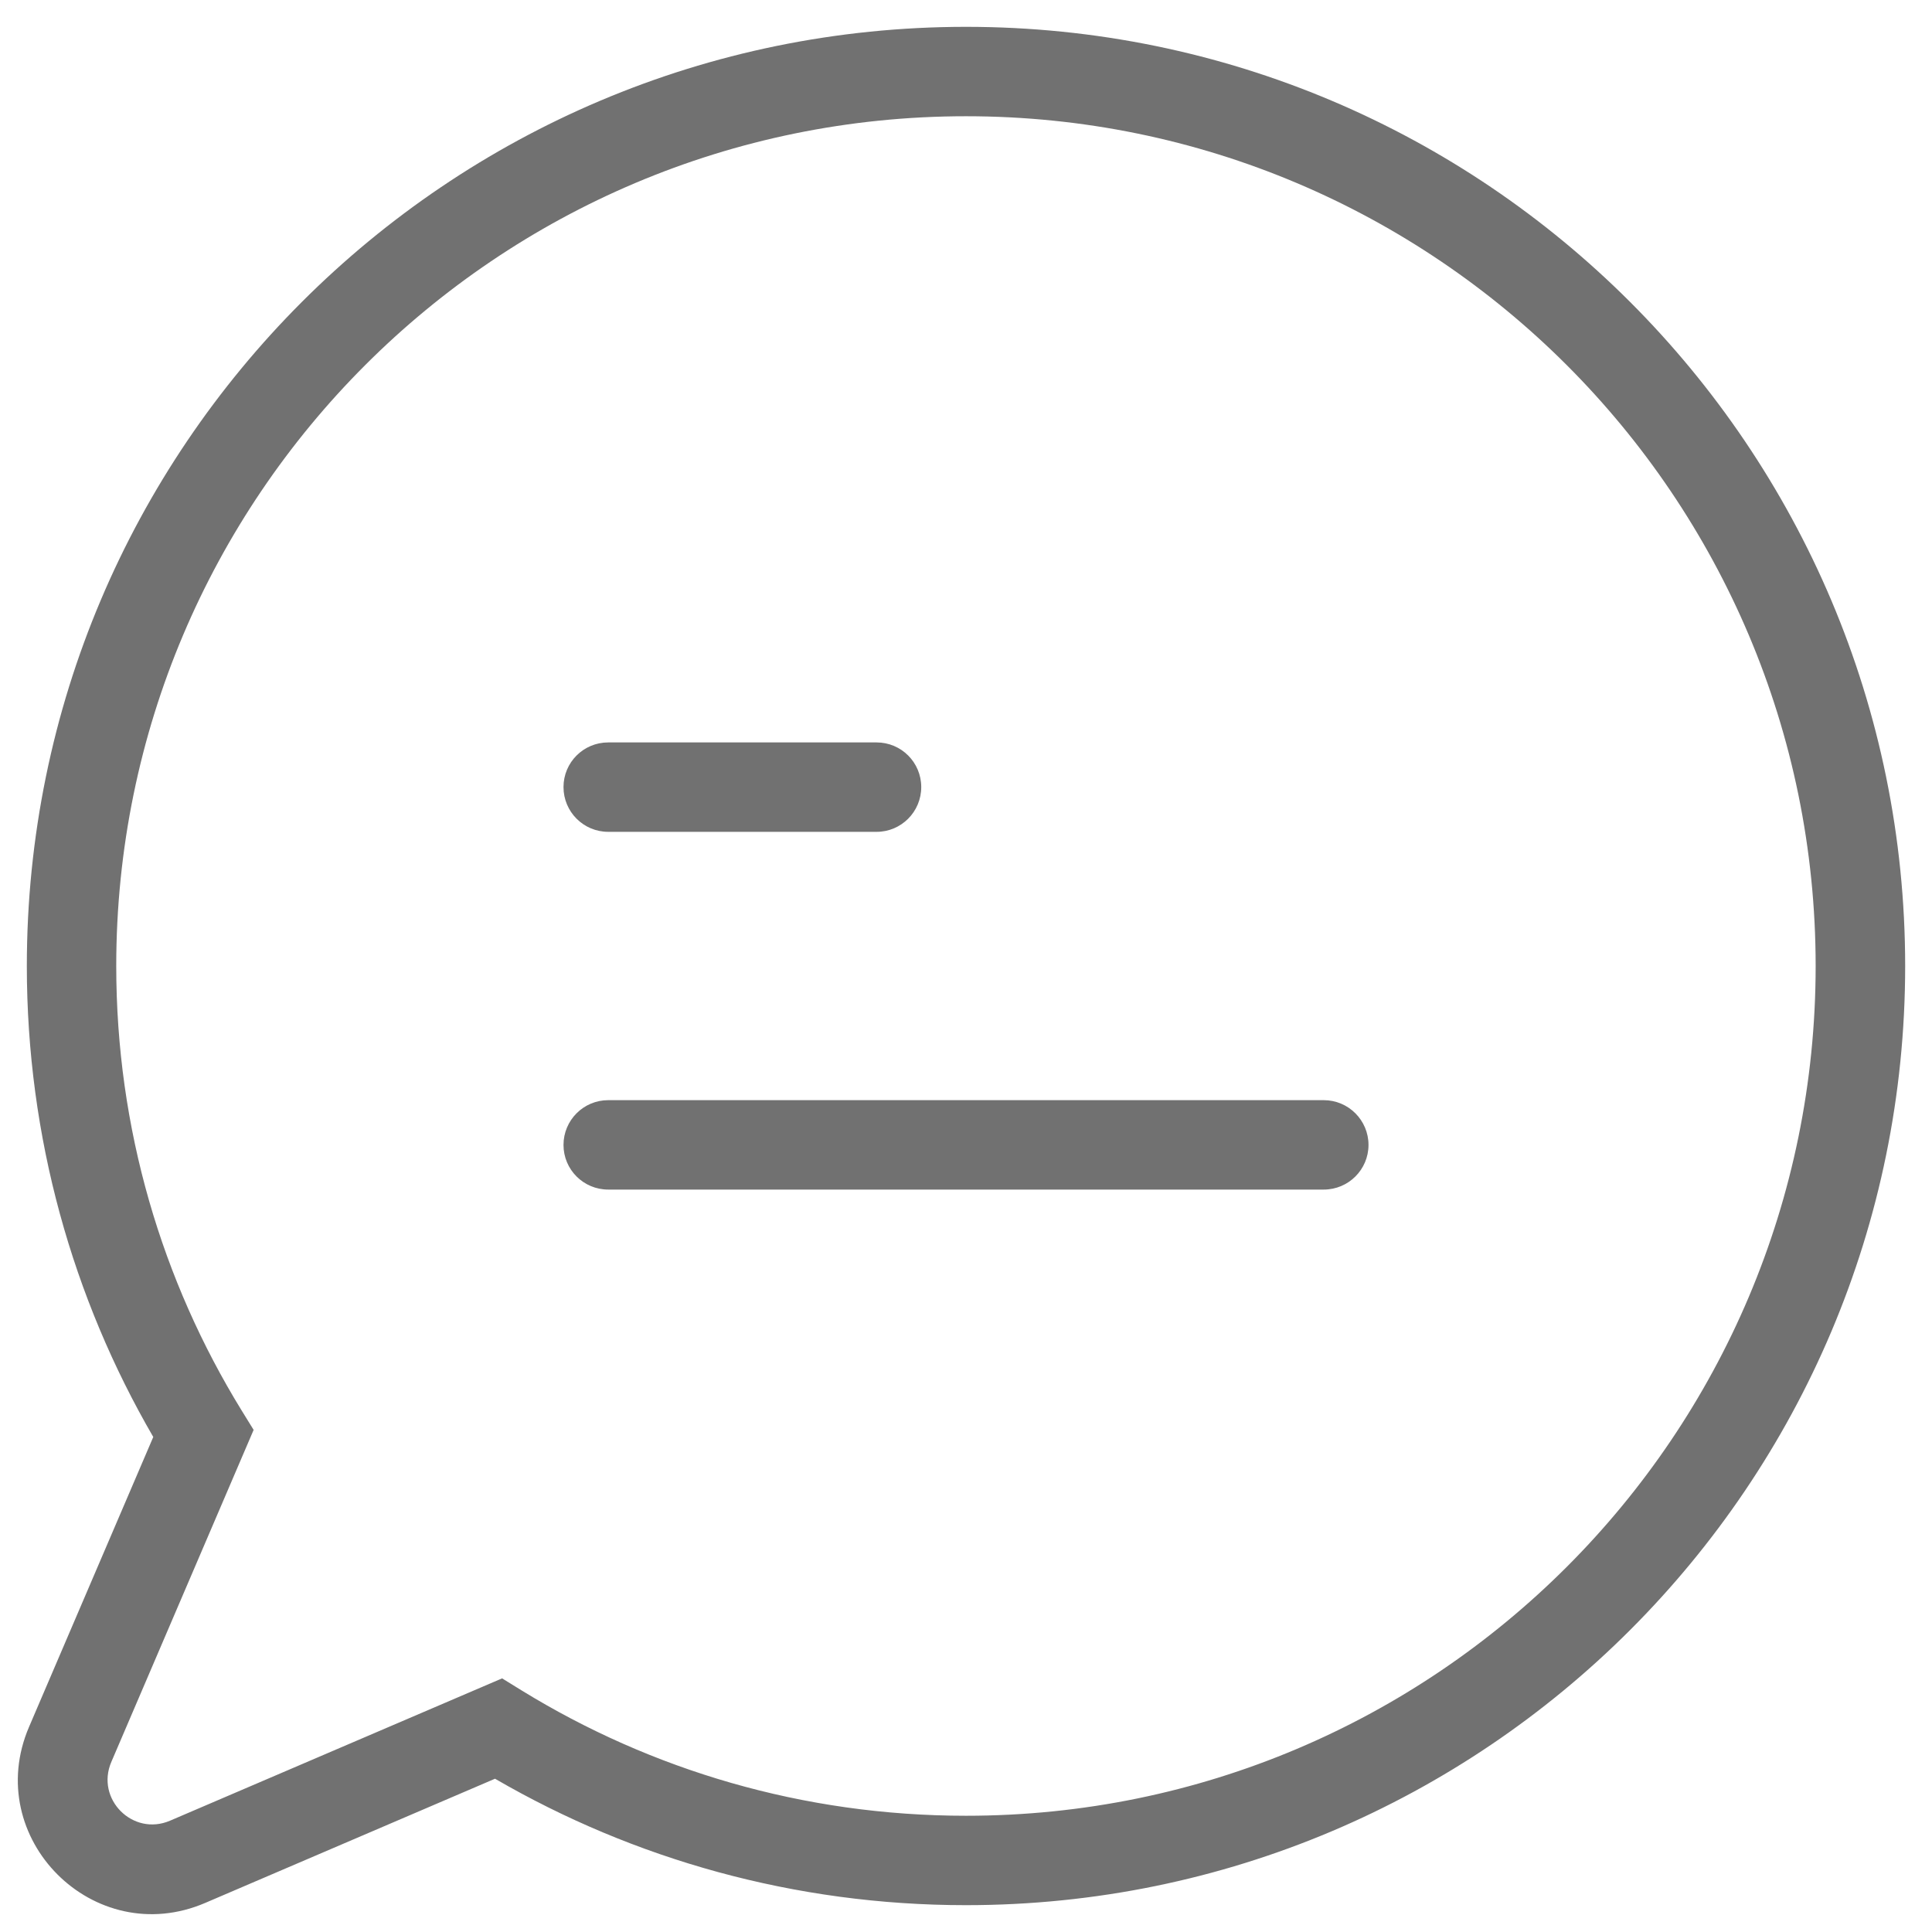 <svg width="18" height="18" viewBox="0 0 18 18" fill="none" xmlns="http://www.w3.org/2000/svg">
<path fill-rule="evenodd" clip-rule="evenodd" d="M9 1.083C4.628 1.083 1.083 4.628 1.083 9C1.083 10.518 1.51 11.935 2.25 13.139L2.363 13.322L1.037 16.416C0.889 16.762 1.238 17.111 1.584 16.963L4.678 15.637L4.861 15.75C6.065 16.49 7.482 16.917 9 16.917C13.372 16.917 16.916 13.372 16.916 9C16.916 4.628 13.372 1.083 9 1.083ZM0.25 9C0.25 4.168 4.167 0.25 9 0.25C13.832 0.25 17.75 4.168 17.75 9C17.75 13.832 13.832 17.75 9 17.75C7.402 17.75 5.902 17.321 4.612 16.572L1.912 17.729C0.875 18.174 -0.174 17.125 0.271 16.088L1.428 13.388C0.679 12.098 0.25 10.598 0.25 9ZM5.25 7.333C5.25 7.103 5.436 6.917 5.667 6.917H8.167C8.397 6.917 8.583 7.103 8.583 7.333C8.583 7.563 8.397 7.75 8.167 7.75H5.667C5.436 7.75 5.25 7.563 5.25 7.333ZM5.25 10.667C5.25 10.437 5.436 10.25 5.667 10.25H12.333C12.563 10.25 12.75 10.437 12.75 10.667C12.75 10.897 12.563 11.083 12.333 11.083H5.667C5.436 11.083 5.25 10.897 5.25 10.667Z" fill="#717171"/>
</svg>
